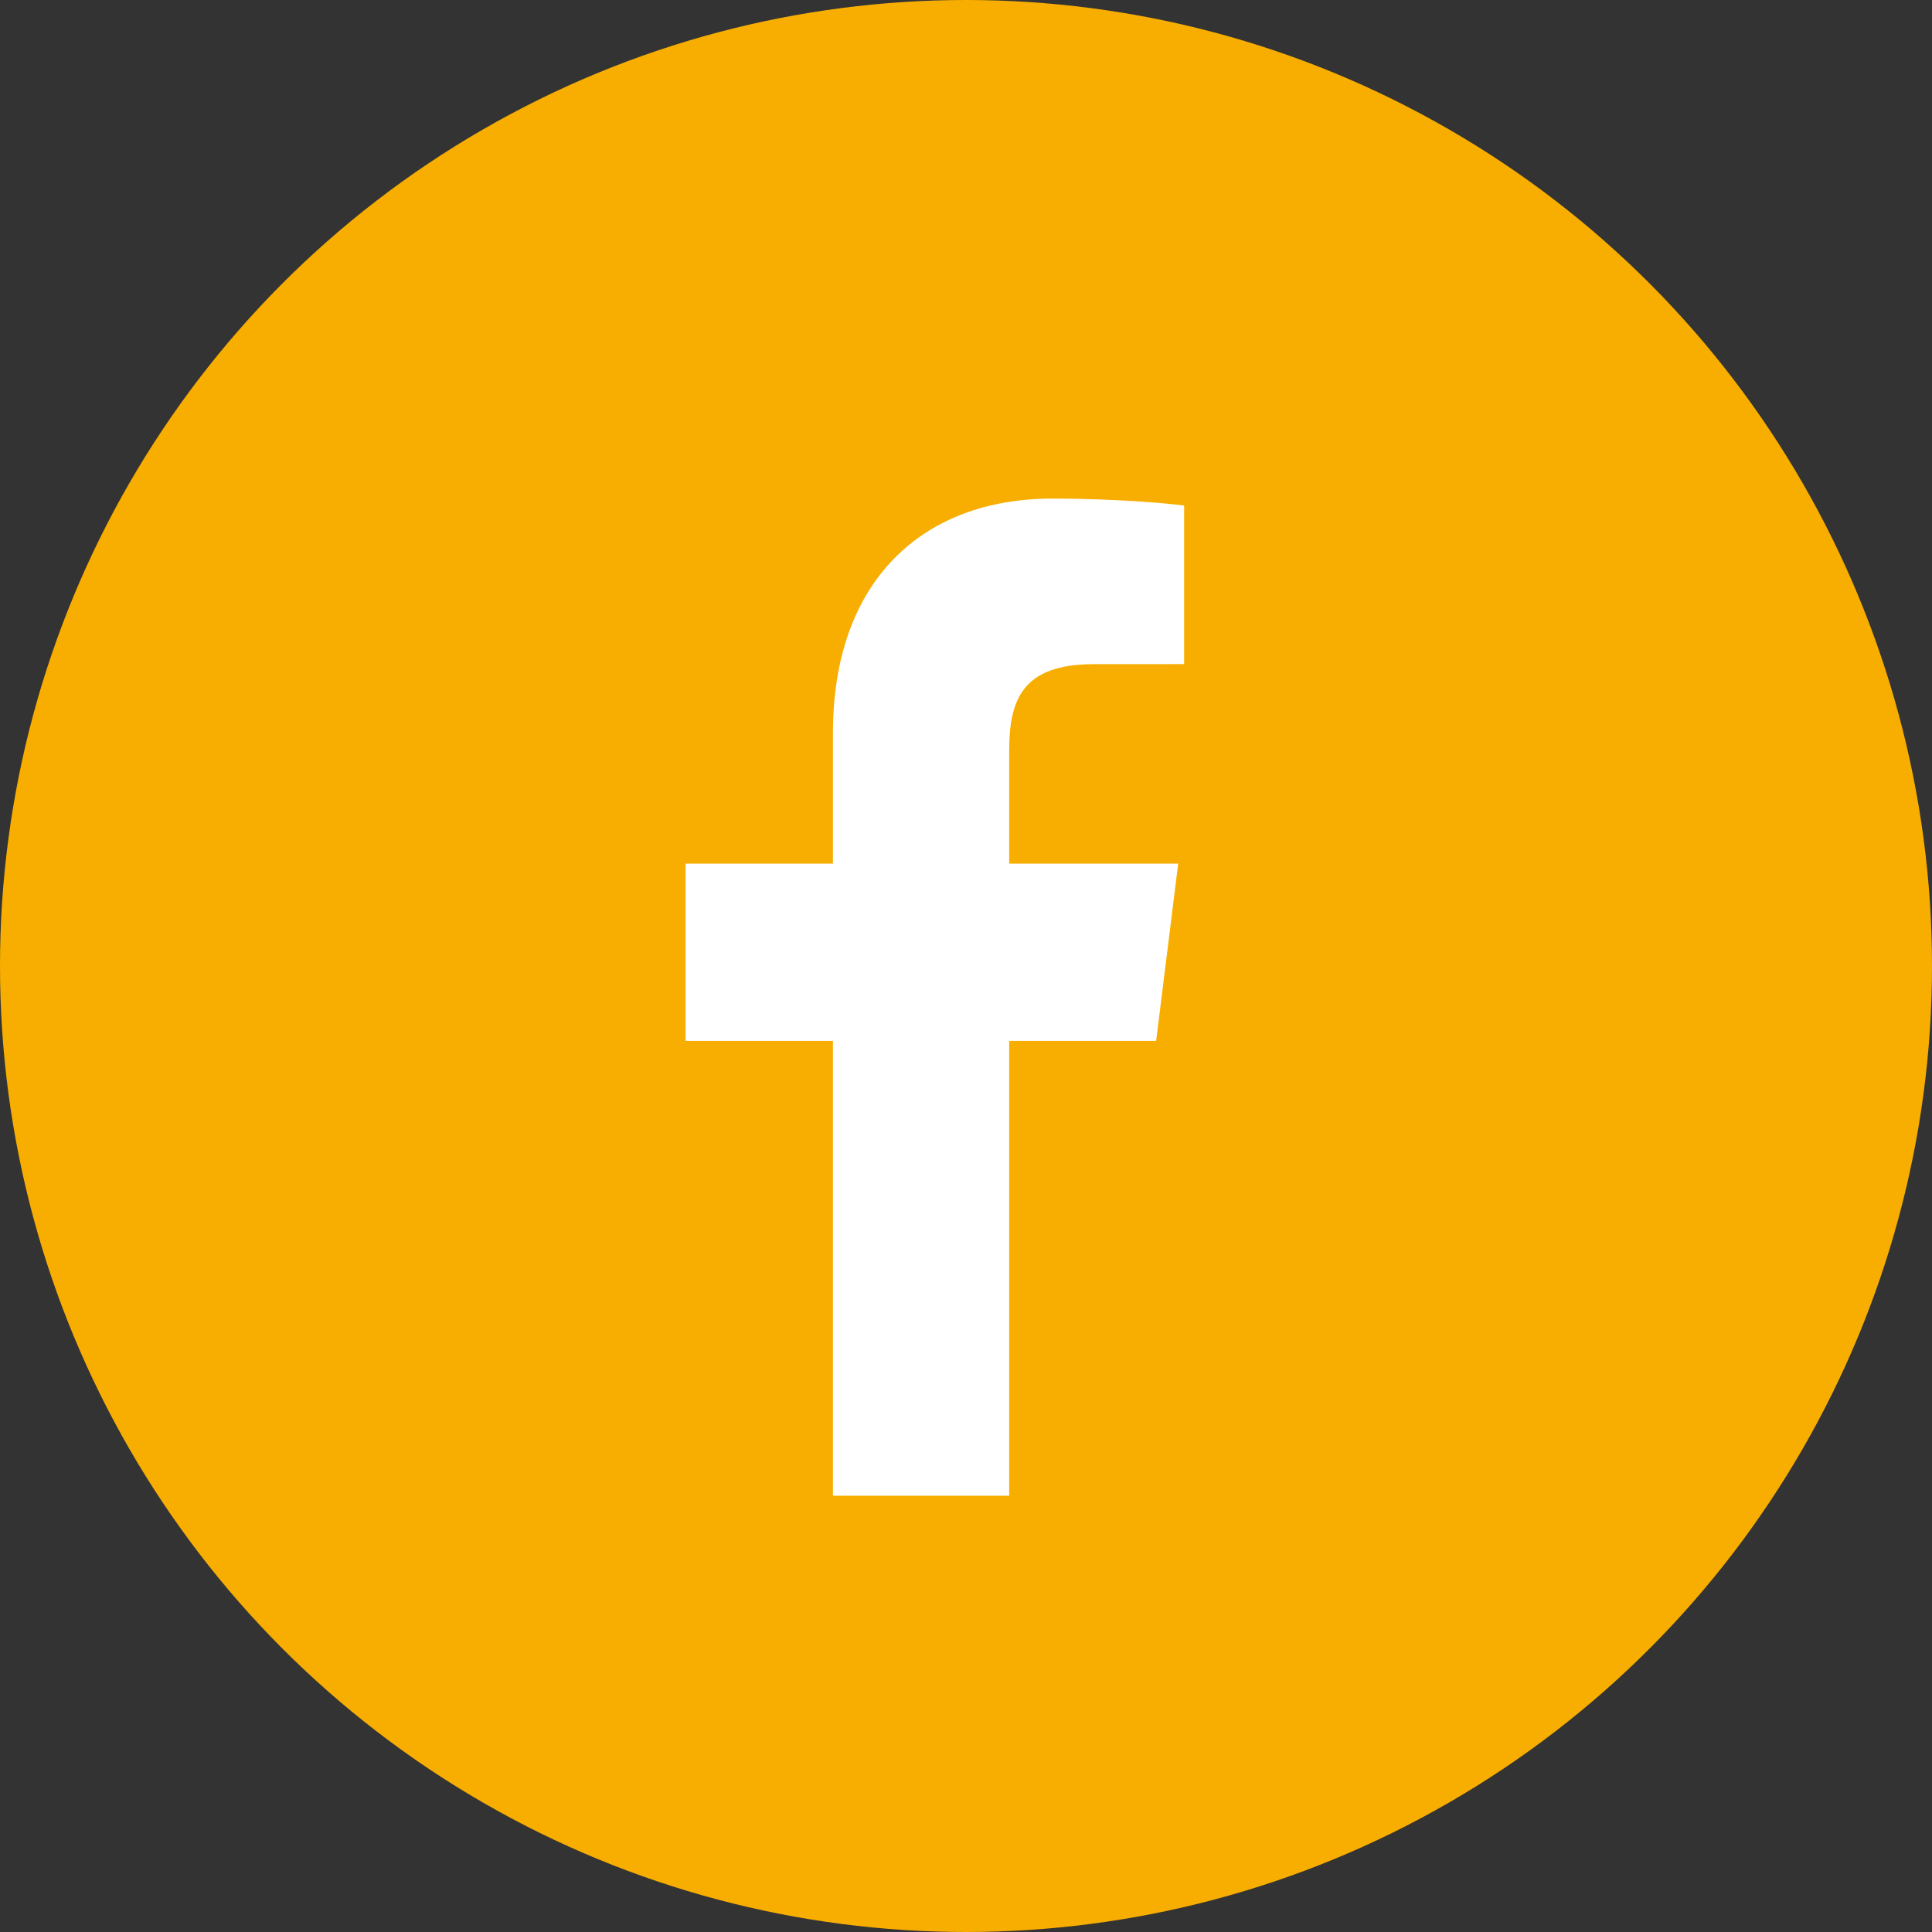 <?xml version="1.0" encoding="UTF-8"?>
<svg width="31px" height="31px" viewBox="0 0 31 31" version="1.1" xmlns="http://www.w3.org/2000/svg" xmlns:xlink="http://www.w3.org/1999/xlink">
    <rect x="0" y="0" width="31" height="31" fill="#333333" stroke="none"/>
    <!-- Generator: sketchtool 53 (72520) - https://sketchapp.com -->
    <title>5A158DE8-8C2F-4FE4-B777-22E570E49E22</title>
    <desc>Created with sketchtool.</desc>
    <g id="Page-1" stroke="none" stroke-width="1" fill="none" fill-rule="evenodd">
        <g id="Home-Page---V2" transform="translate(-1213, -4592)">
            <g id="Group-4" transform="translate(1213, 4592)">
                <circle id="Oval" fill="#F8AE00" cx="15.5" cy="15.5" r="15.5"></circle>
                <path d="M16.193,24 L16.193,16.702 L18.551,16.702 L18.905,13.857 L16.193,13.857 L16.193,12.042 C16.193,11.218 16.413,10.657 17.55,10.657 L19,10.656 L19,8.112 C18.749,8.077 17.889,8 16.887,8 C14.796,8 13.365,9.326 13.365,11.76 L13.365,13.857 L11,13.857 L11,16.702 L13.365,16.702 L13.365,24 L16.193,24 L16.193,24 Z" id="Facebook" fill="#FFFFFF" fill-rule="nonzero"></path>
            </g>
        </g>
    </g>
</svg>